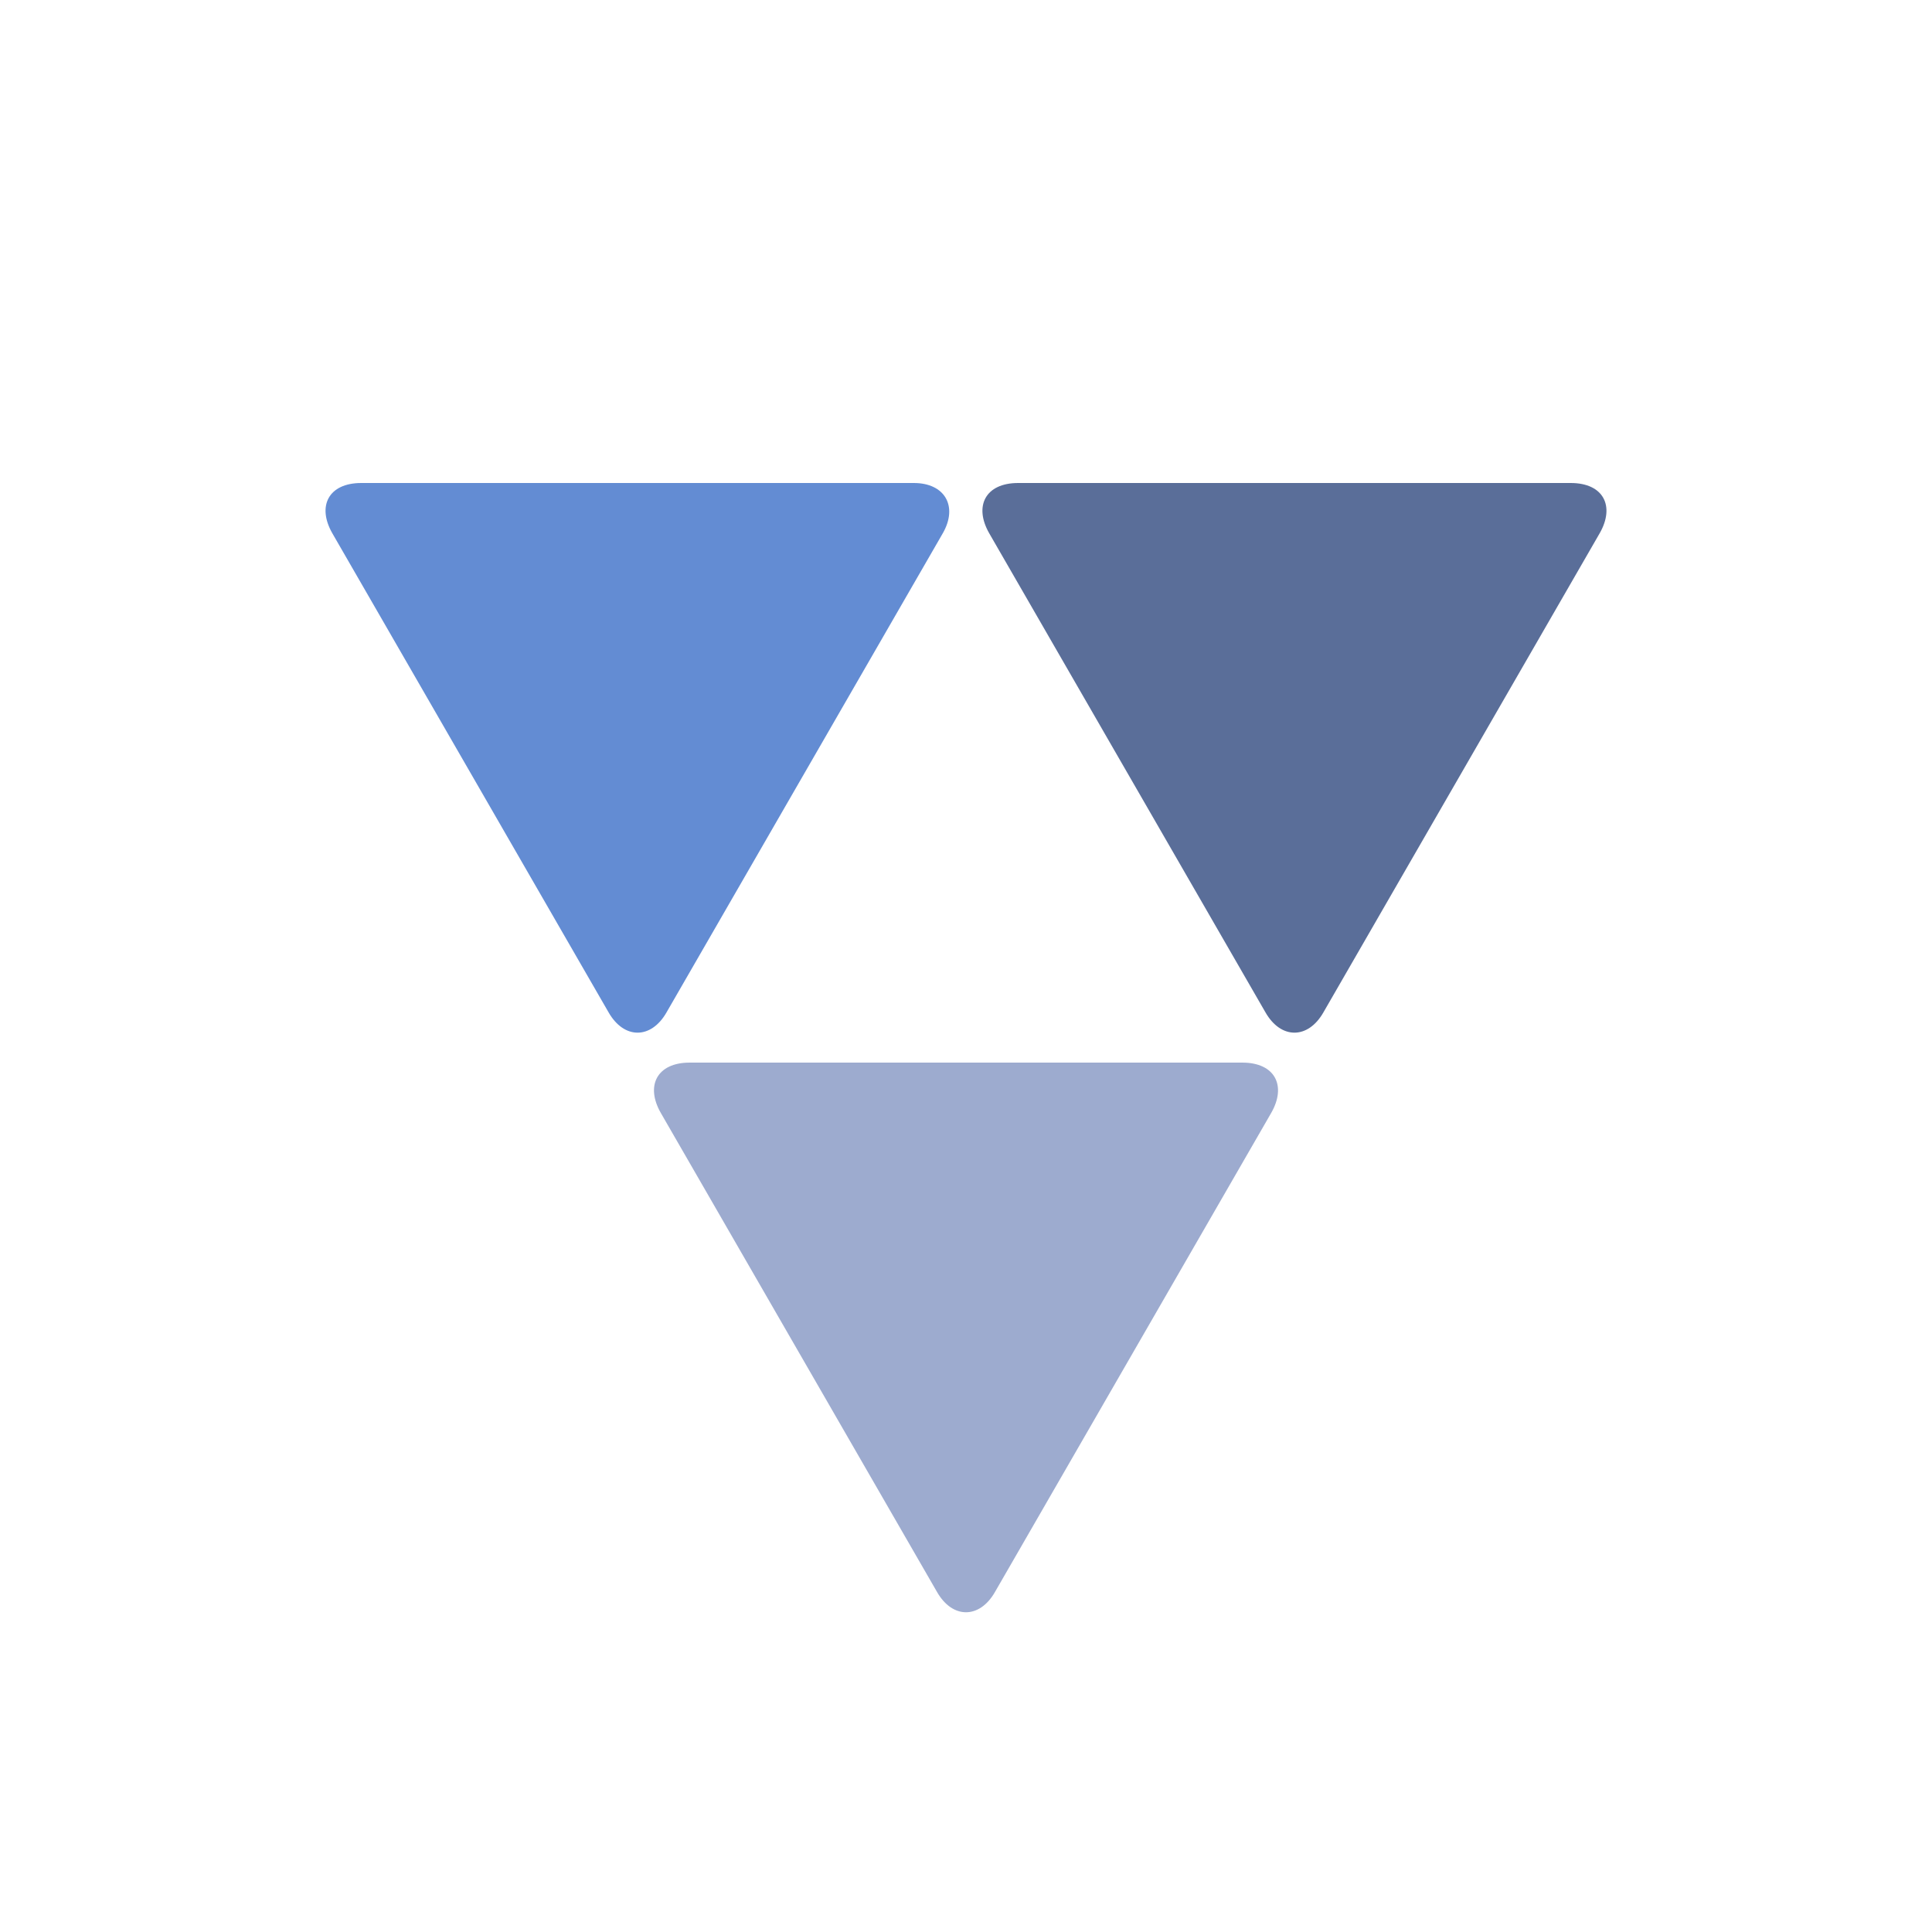 <?xml version="1.0" encoding="utf-8"?>
<svg width='120px' height='120px' xmlns="http://www.w3.org/2000/svg" viewBox="0 0 100 100" preserveAspectRatio="xMidYMid" class="uil-triangle">
  <rect x="0" y="0" width="100" height="100" fill="none" class="bk"></rect>
  <path d="M34.5,52.4c-0.8,1.4-2.2,1.4-3,0L17.2,27.6C16.4,26.2,17,25,18.7,25h28.6c1.6,0,2.3,1.2,1.5,2.6L34.5,52.4z" fill="#638cd3">
    <animateTransform attributeName="transform" type="rotate" from="0 33 35" to="120 33 35" repeatCount="indefinite" dur="1s"></animateTransform>
  </path>
  <path d="M68.5,52.4c-0.8,1.4-2.2,1.4-3,0L51.2,27.6C50.4,26.2,51,25,52.7,25h28.6c1.7,0,2.3,1.2,1.5,2.6L68.5,52.4z" fill="#5a6e99">
    <animateTransform attributeName="transform" type="rotate" from="0 67 35" to="120 67 35" repeatCount="indefinite" dur="1s"></animateTransform>
  </path>
  <path d="M51.5,82.4c-0.8,1.4-2.2,1.4-3,0L34.2,57.6C33.4,56.2,34,55,35.7,55h28.6c1.7,0,2.3,1.2,1.5,2.6L51.5,82.4z" fill="#9dabcf">
    <animateTransform attributeName="transform" type="rotate" from="0 50 65" to="120 50 65" repeatCount="indefinite" dur="1s"></animateTransform>
  </path>
</svg>